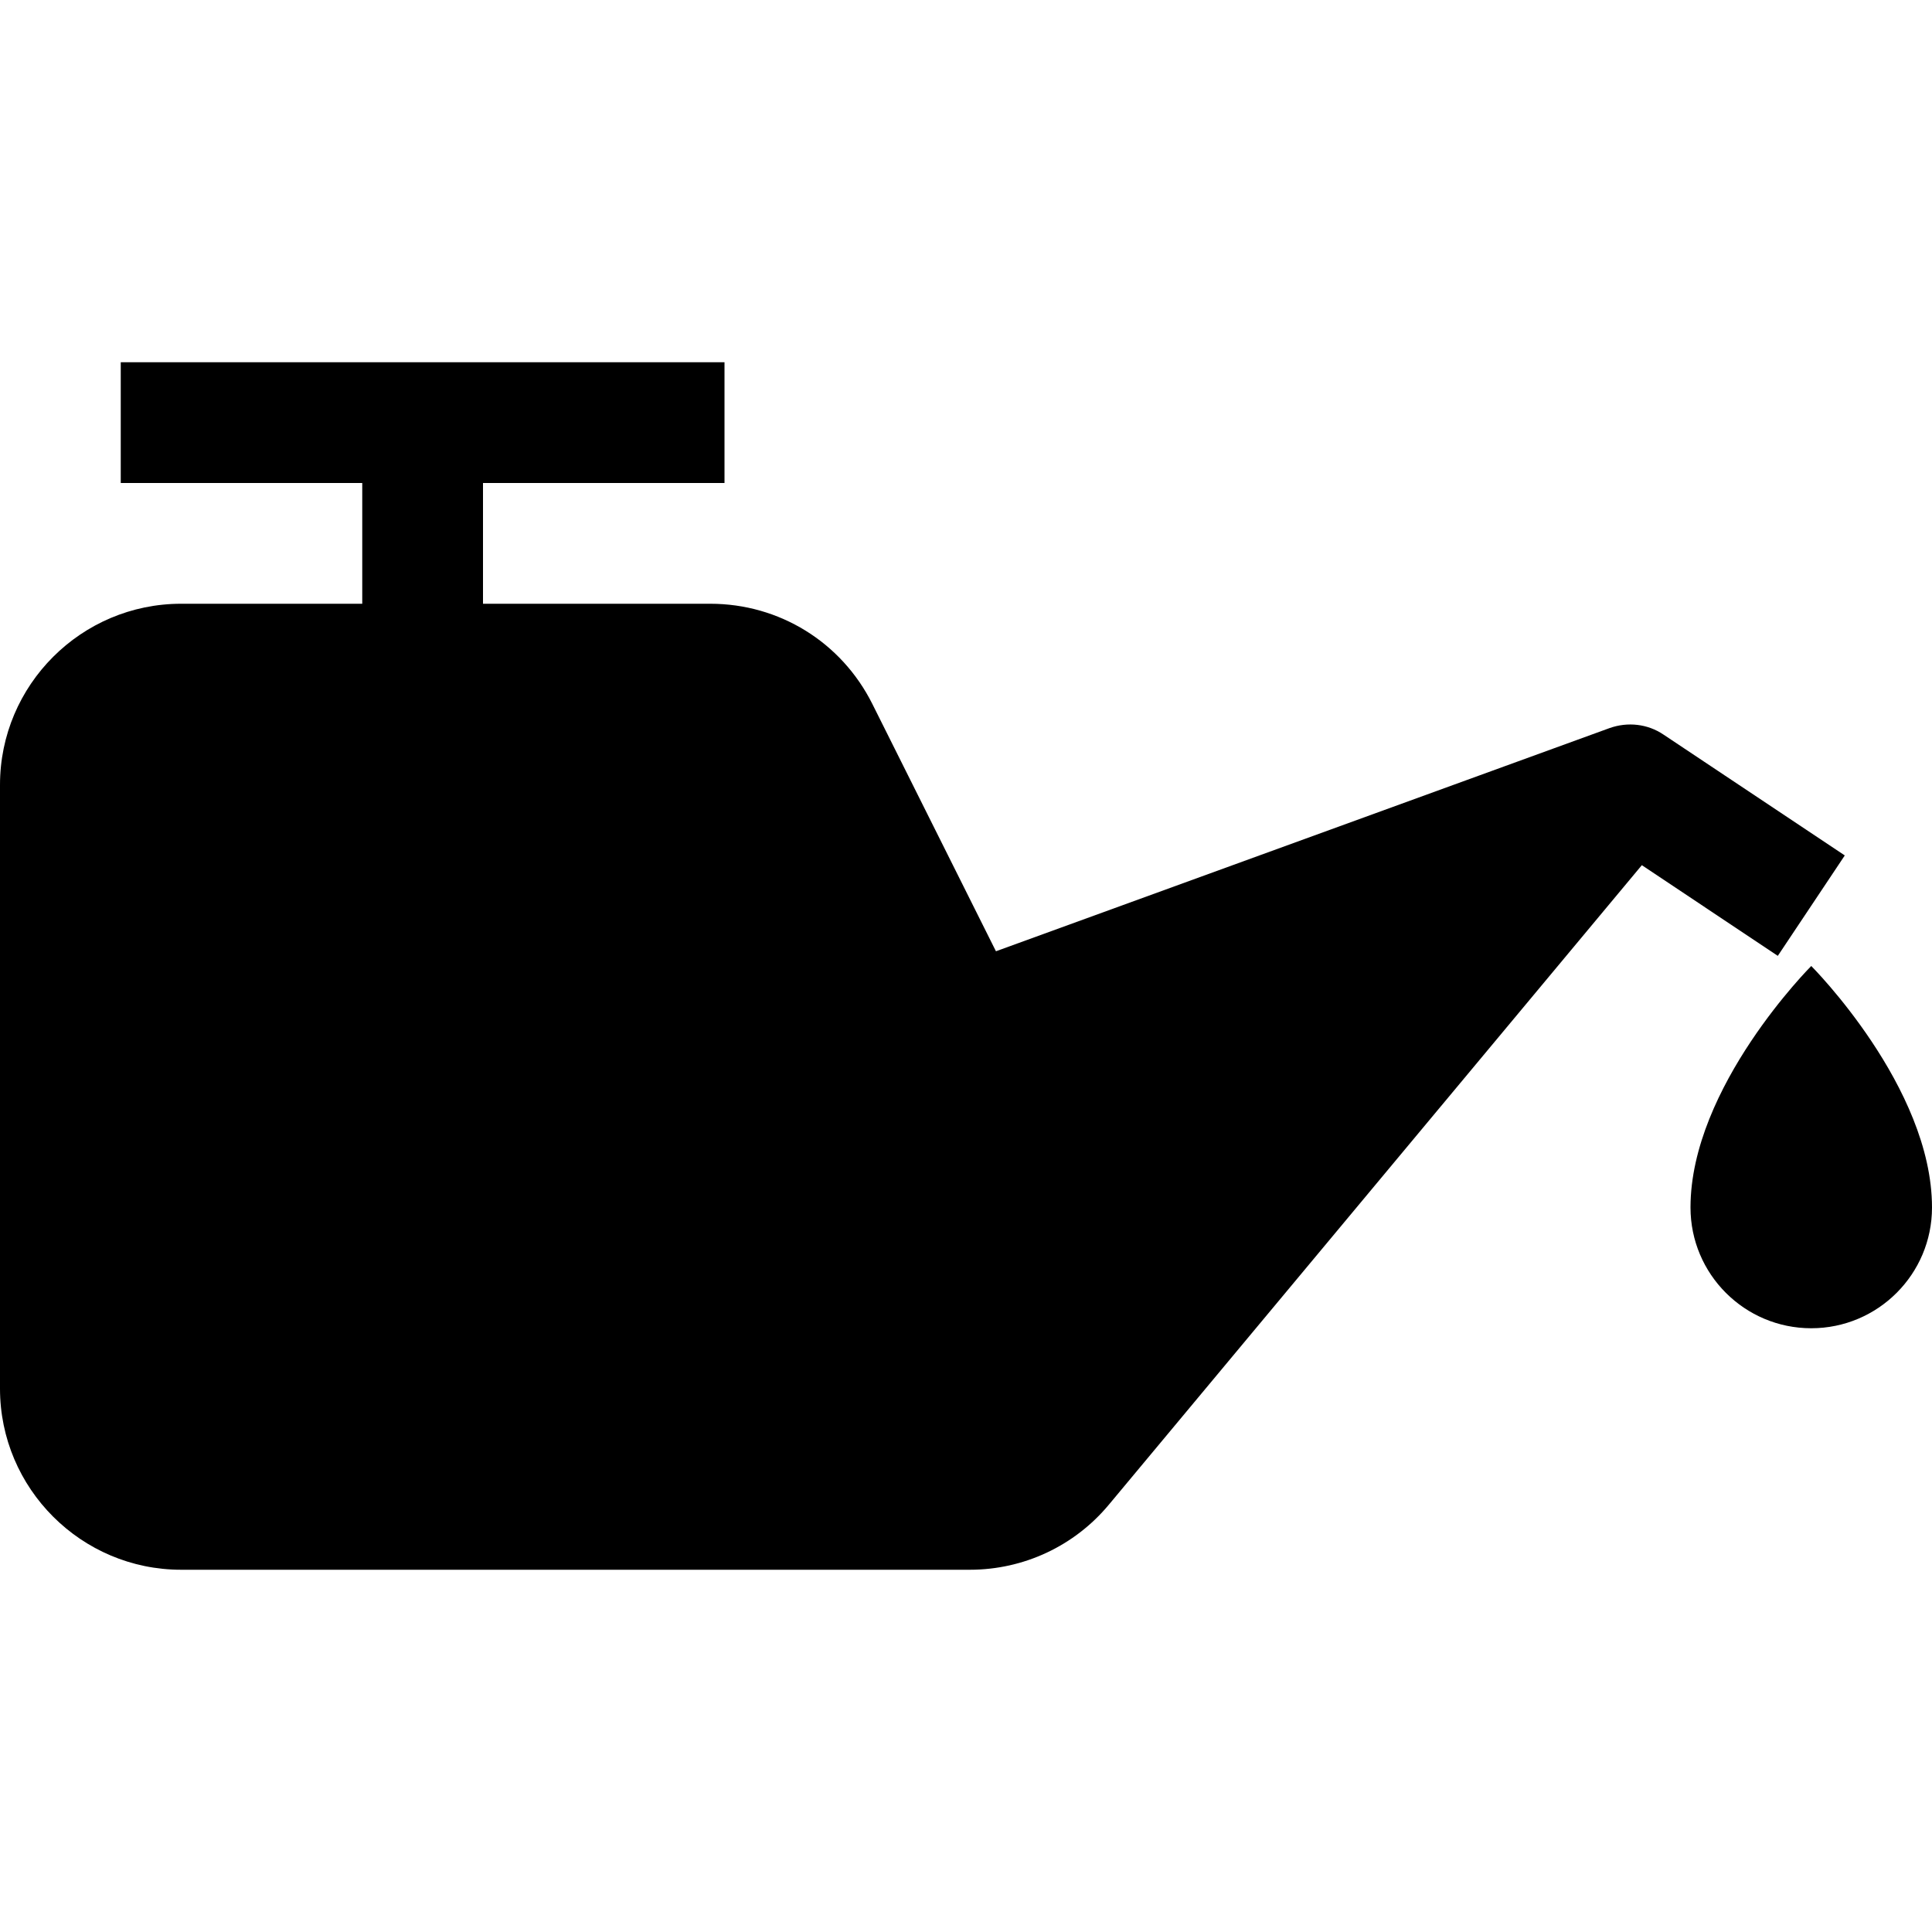 <svg height="512" viewBox="0 0 16 16" width="512" xmlns="http://www.w3.org/2000/svg"><path d="m15.277 4.084-1.5-1c-.131-.089-.297-.108-.448-.054l-5.081 1.848-1.024-2.049c-.256-.511-.77-.829-1.342-.829h-1.882v-1h2v-1h-5v1h2v1h-1.5c-.827 0-1.5.673-1.5 1.5v5c0 .827.673 1.5 1.5 1.5h6.532c.446 0 .867-.197 1.152-.54l4.413-5.295 1.126.751.555-.832z" transform="translate(0 3)"/><path d="m1 0s-1 1-1 2c0 .552.448 1 1 1s1-.448 1-1c0-1-1-2-1-2z" transform="translate(14 8)"/></svg>